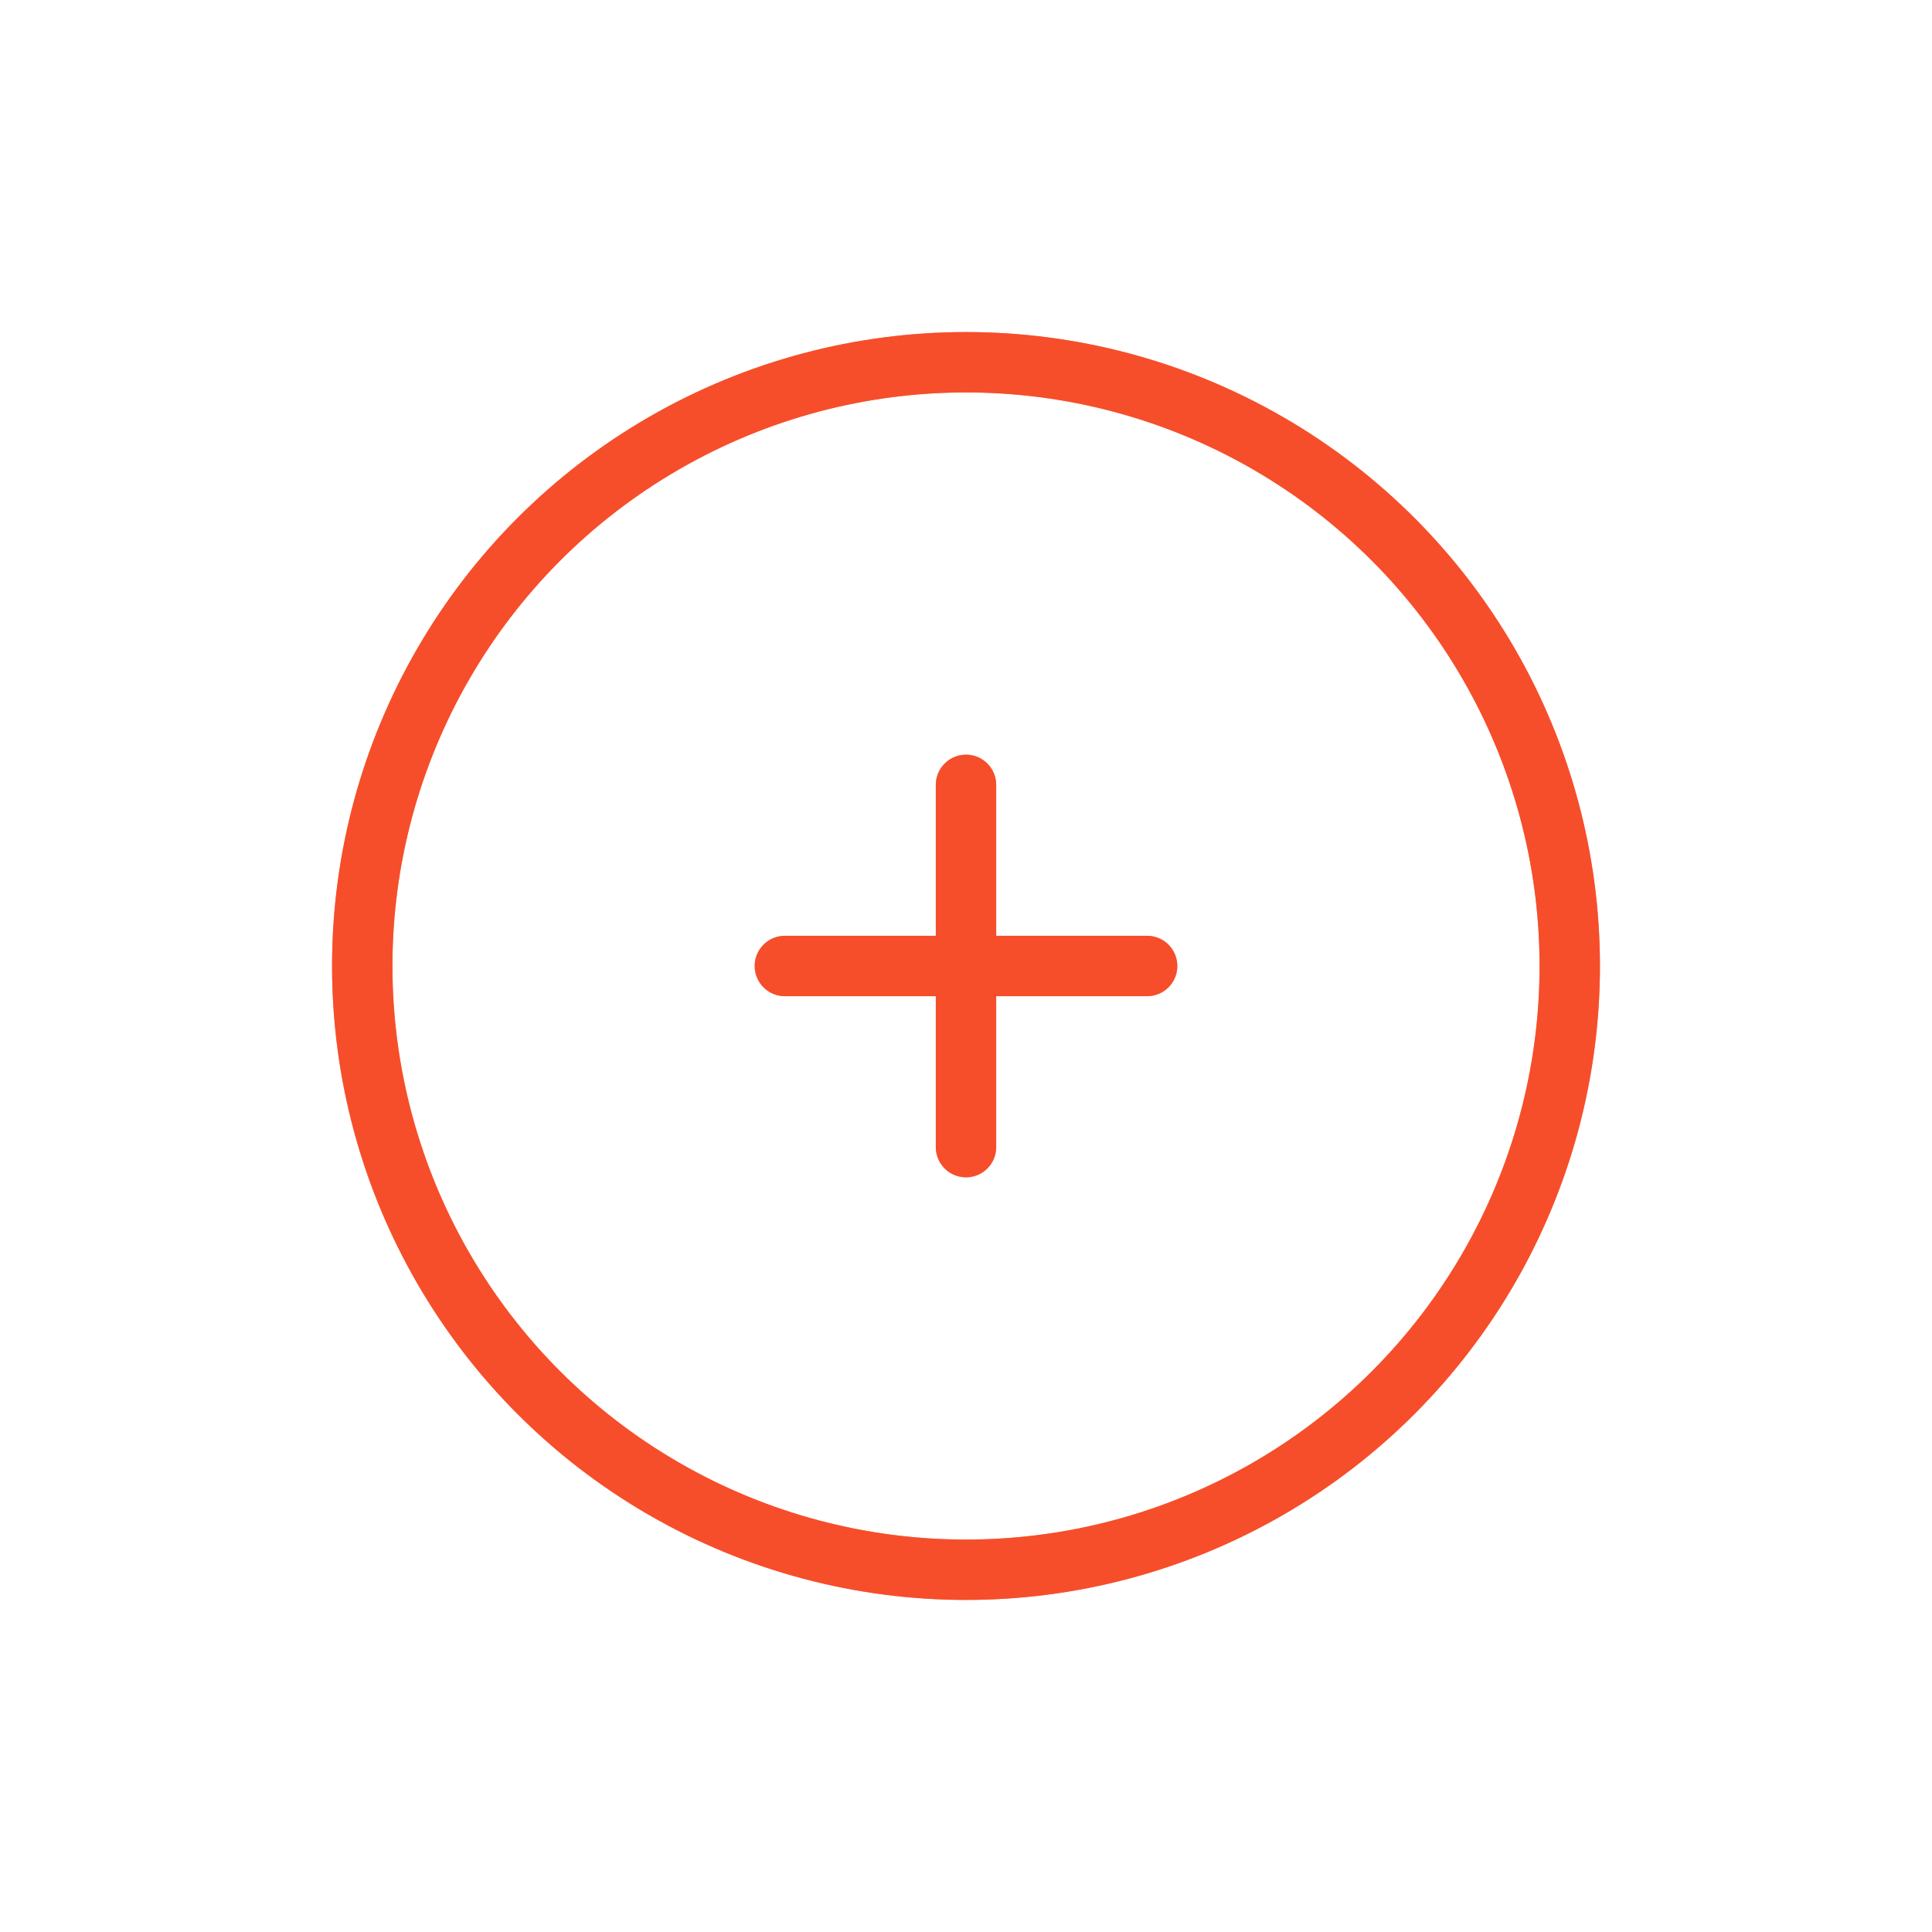 <svg width="48" height="48" viewBox="0 0 48 48" fill="none" xmlns="http://www.w3.org/2000/svg">
<g filter="url(#filter0_f_0_5451)">
<circle cx="24" cy="24" r="15" stroke="#F64E2A" stroke-opacity="0.6" stroke-width="1.5"/>
<path d="M28.5 24L24 24M24 24L19.5 24M24 24L24 19.5M24 24L24 28.5" stroke="#F64E2A" stroke-opacity="0.6" stroke-width="1.5" stroke-linecap="round"/>
</g>
<circle cx="24" cy="24" r="15" stroke="#F64E2A" stroke-width="1.5"/>
<path d="M28.5 24L24 24M24 24L19.5 24M24 24L24 19.5M24 24L24 28.5" stroke="#F64E2A" stroke-width="1.5" stroke-linecap="round"/>
<defs>
<filter id="filter0_f_0_5451" x="0.25" y="0.25" width="47.5" height="47.5" filterUnits="userSpaceOnUse" color-interpolation-filters="sRGB">
<feFlood flood-opacity="0" result="BackgroundImageFix"/>
<feBlend mode="normal" in="SourceGraphic" in2="BackgroundImageFix" result="shape"/>
<feGaussianBlur stdDeviation="4" result="effect1_foregroundBlur_0_5451"/>
</filter>
</defs>
</svg>
